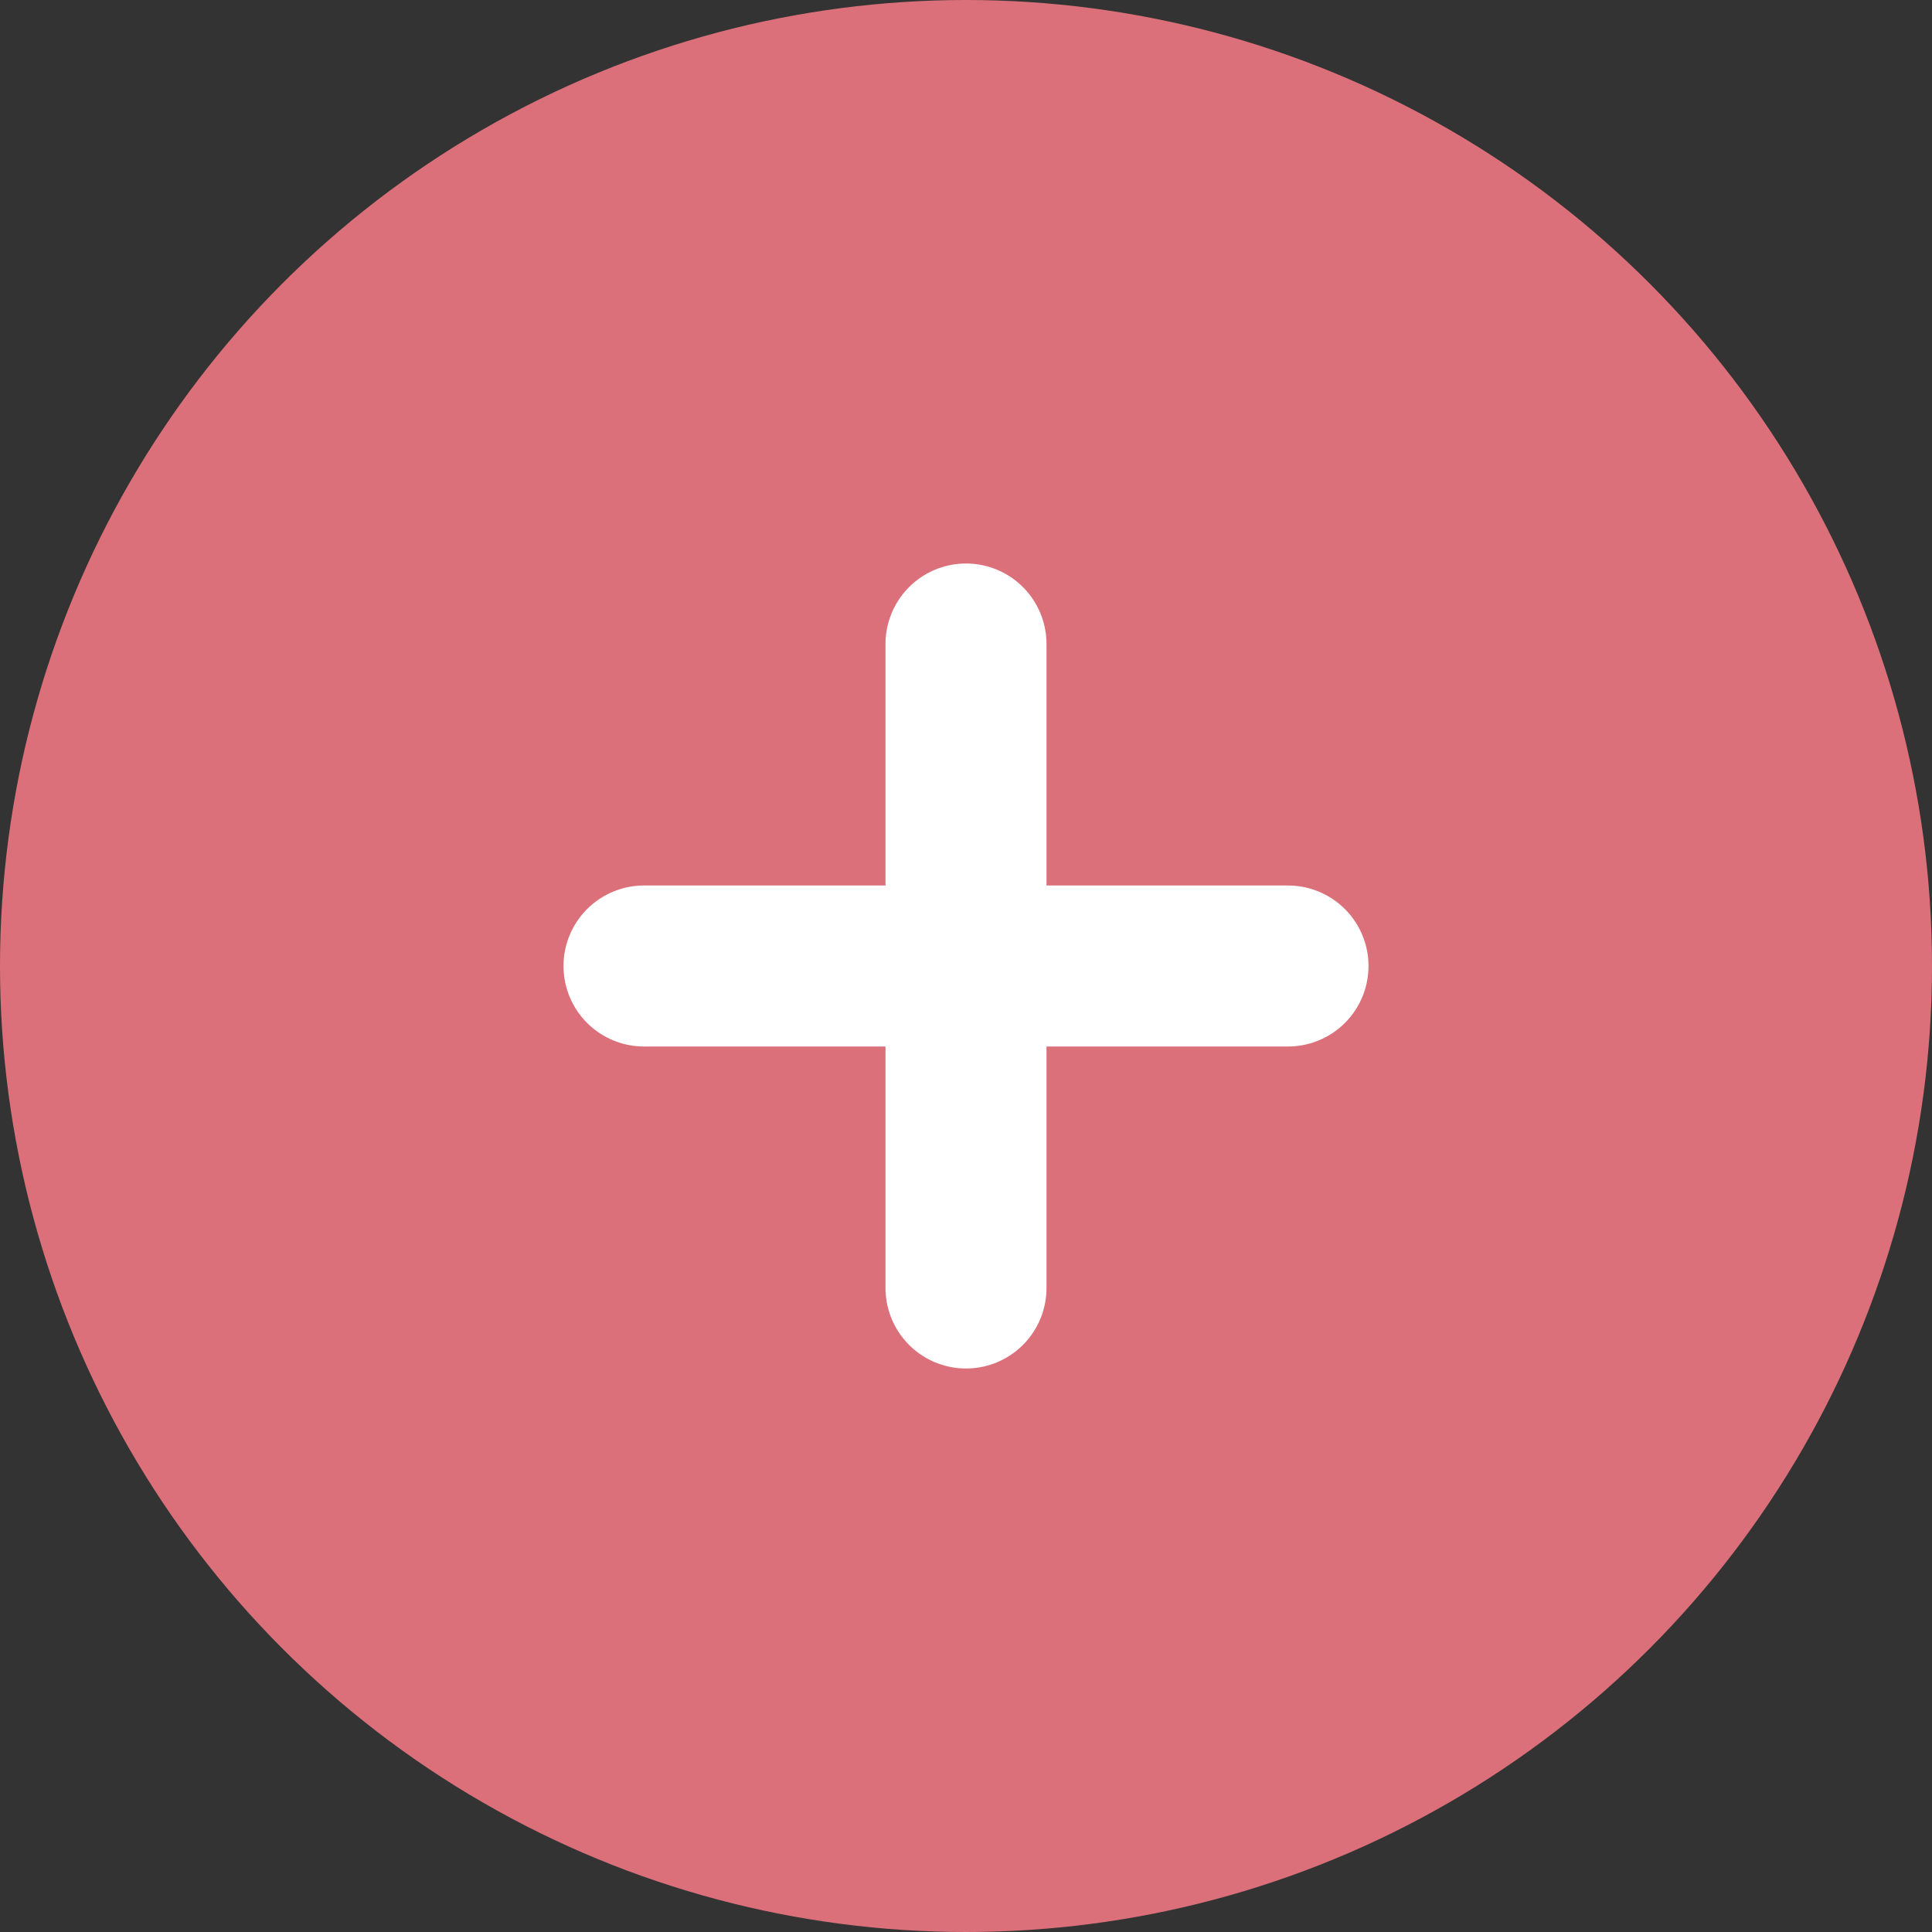 <svg xmlns="http://www.w3.org/2000/svg" width="96" height="96" viewBox="0 0 96 96" fill="none">
<rect x="0" y="0" width="96" height="96" fill="#333333" stroke="none"/>
<circle cx="48" cy="48" r="48" fill="#db707a"/>
<path d="M48 32V64M32 48H64" stroke="white" stroke-width="8" stroke-linecap="round"/>
</svg>